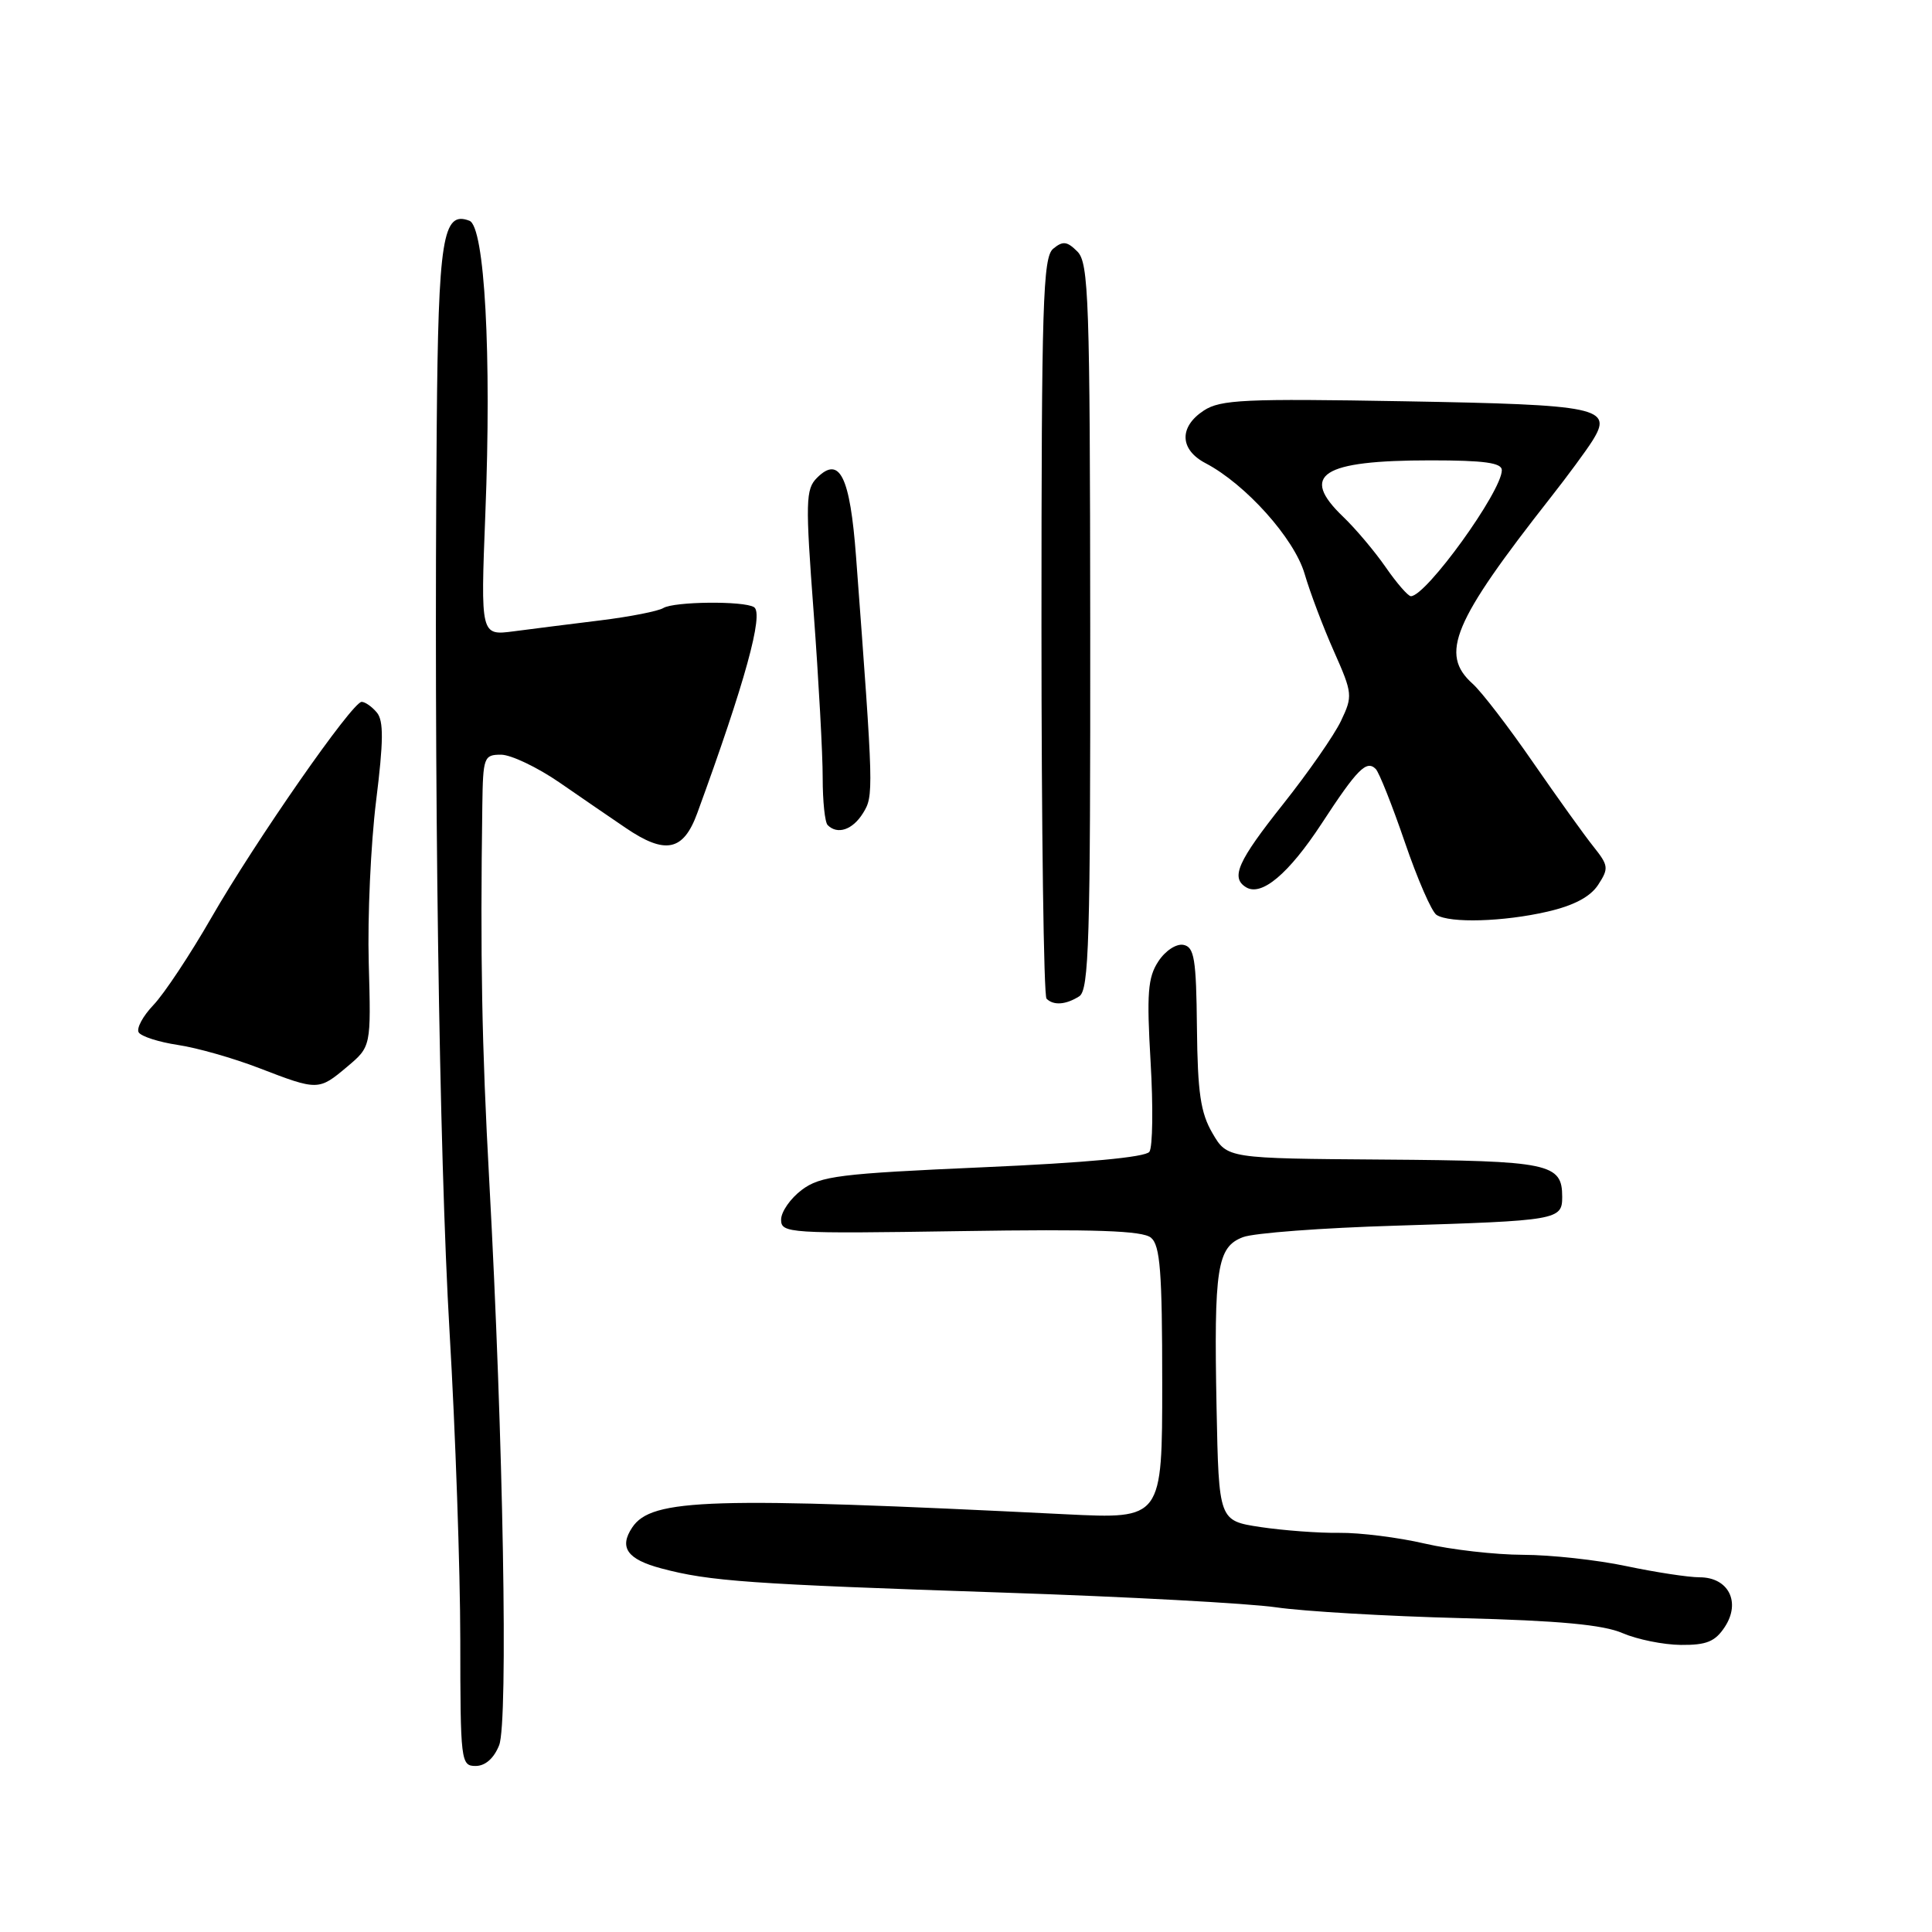<?xml version="1.0" encoding="UTF-8" standalone="no"?>
<!DOCTYPE svg PUBLIC "-//W3C//DTD SVG 1.1//EN" "http://www.w3.org/Graphics/SVG/1.1/DTD/svg11.dtd" >
<svg xmlns="http://www.w3.org/2000/svg" xmlns:xlink="http://www.w3.org/1999/xlink" version="1.1" viewBox="0 0 256 256">
 <g >
 <path fill="currentColor"
d=" M 66.14 231.25 C 67.35 228.19 66.69 190.68 64.83 156.50 C 63.84 138.43 63.63 126.82 63.91 106.75 C 64.00 100.33 64.12 100.00 66.39 100.00 C 67.70 100.00 71.19 101.66 74.14 103.69 C 77.09 105.73 81.03 108.43 82.89 109.69 C 88.16 113.28 90.55 112.79 92.39 107.75 C 98.72 90.43 101.24 81.27 99.91 80.45 C 98.55 79.60 89.30 79.70 87.89 80.57 C 87.22 80.98 83.48 81.72 79.58 82.20 C 75.69 82.68 70.51 83.33 68.09 83.65 C 63.68 84.23 63.68 84.23 64.31 68.08 C 65.15 46.94 64.22 30.02 62.20 29.25 C 58.66 27.89 58.08 31.54 57.87 56.39 C 57.47 103.06 58.18 152.76 59.57 176.50 C 60.35 189.70 60.98 208.04 60.99 217.25 C 61.00 233.40 61.07 234.00 63.02 234.00 C 64.30 234.00 65.45 232.99 66.14 231.25 Z  M 228.55 215.57 C 230.70 212.29 229.03 209.00 225.21 209.00 C 223.72 209.00 219.35 208.33 215.50 207.52 C 211.65 206.70 205.49 206.03 201.81 206.02 C 198.13 206.01 192.27 205.34 188.78 204.53 C 185.30 203.72 180.21 203.08 177.47 203.11 C 174.74 203.15 170.03 202.79 167.00 202.34 C 161.50 201.50 161.50 201.50 161.20 186.50 C 160.84 168.00 161.27 165.23 164.70 163.93 C 166.12 163.38 175.21 162.70 184.89 162.41 C 206.40 161.75 207.00 161.65 207.00 158.60 C 207.00 154.15 205.36 153.81 183.33 153.65 C 162.61 153.50 162.61 153.50 160.66 150.16 C 159.08 147.46 158.69 144.79 158.60 136.17 C 158.51 127.04 158.25 125.48 156.81 125.20 C 155.86 125.02 154.40 125.98 153.48 127.40 C 152.09 129.52 151.93 131.63 152.46 140.71 C 152.81 146.64 152.74 152.00 152.30 152.62 C 151.79 153.34 143.80 154.08 130.25 154.67 C 111.22 155.51 108.72 155.82 106.25 157.66 C 104.74 158.79 103.50 160.57 103.50 161.61 C 103.50 163.42 104.49 163.48 127.26 163.13 C 145.15 162.85 151.38 163.07 152.51 164.00 C 153.73 165.02 154.00 168.49 154.00 183.26 C 154.00 201.28 154.00 201.28 141.25 200.65 C 94.06 198.31 86.34 198.54 83.77 202.40 C 82.00 205.05 83.11 206.62 87.62 207.82 C 94.02 209.53 99.27 209.90 133.00 211.03 C 149.22 211.57 165.47 212.45 169.10 212.98 C 172.73 213.51 183.76 214.16 193.60 214.41 C 206.62 214.74 212.46 215.29 215.00 216.40 C 216.93 217.23 220.40 217.94 222.73 217.96 C 226.13 217.99 227.27 217.52 228.55 215.57 Z  M 46.01 141.34 C 49.17 138.68 49.17 138.68 48.86 127.59 C 48.69 121.49 49.13 111.85 49.83 106.17 C 50.82 98.22 50.85 95.52 49.94 94.42 C 49.29 93.64 48.38 93.00 47.92 93.00 C 46.68 93.00 33.86 111.42 28.00 121.61 C 25.19 126.50 21.74 131.70 20.33 133.17 C 18.93 134.64 18.05 136.27 18.38 136.80 C 18.71 137.33 21.04 138.08 23.56 138.46 C 26.08 138.83 30.92 140.21 34.32 141.52 C 42.13 144.53 42.22 144.53 46.01 141.34 Z  M 143.00 132.02 C 144.30 131.20 144.49 124.67 144.46 83.03 C 144.43 39.63 144.26 34.83 142.76 33.33 C 141.39 31.96 140.83 31.90 139.55 32.96 C 138.19 34.09 138.00 40.18 138.00 82.96 C 138.00 109.75 138.30 131.97 138.67 132.33 C 139.59 133.26 141.23 133.14 143.00 132.02 Z  M 205.03 120.80 C 208.52 120.00 210.72 118.84 211.76 117.25 C 213.19 115.06 213.14 114.69 211.15 112.19 C 209.96 110.71 206.35 105.67 203.12 101.00 C 199.90 96.33 196.30 91.64 195.13 90.60 C 190.73 86.66 192.51 82.42 205.50 65.88 C 207.70 63.08 210.17 59.73 210.99 58.43 C 213.77 54.00 212.02 53.63 186.01 53.17 C 164.96 52.80 161.72 52.95 159.51 54.40 C 156.20 56.57 156.30 59.58 159.75 61.38 C 165.05 64.16 171.48 71.33 172.86 76.01 C 173.58 78.48 175.33 83.11 176.75 86.30 C 179.23 91.89 179.26 92.23 177.68 95.54 C 176.78 97.43 173.33 102.38 170.02 106.55 C 164.00 114.13 163.04 116.29 165.10 117.56 C 167.15 118.83 170.75 115.80 175.11 109.15 C 179.85 101.89 181.07 100.67 182.29 101.89 C 182.74 102.34 184.47 106.70 186.15 111.60 C 187.82 116.49 189.71 120.83 190.35 121.23 C 192.10 122.35 199.23 122.14 205.03 120.80 Z  M 114.35 107.75 C 115.78 105.44 115.77 105.04 113.43 73.75 C 112.63 63.10 111.25 60.32 108.25 63.32 C 106.75 64.82 106.71 66.45 107.82 81.23 C 108.48 90.18 109.02 100.01 109.01 103.08 C 109.01 106.15 109.30 108.97 109.67 109.33 C 110.97 110.64 112.98 109.96 114.35 107.75 Z  M 183.62 75.17 C 182.16 73.06 179.62 70.05 177.98 68.48 C 172.16 62.91 175.11 61.00 189.57 61.00 C 196.66 61.00 199.00 61.32 199.00 62.30 C 199.00 65.11 188.97 79.00 186.95 79.00 C 186.58 79.00 185.08 77.28 183.62 75.17 Z "/>
</g>
</svg>